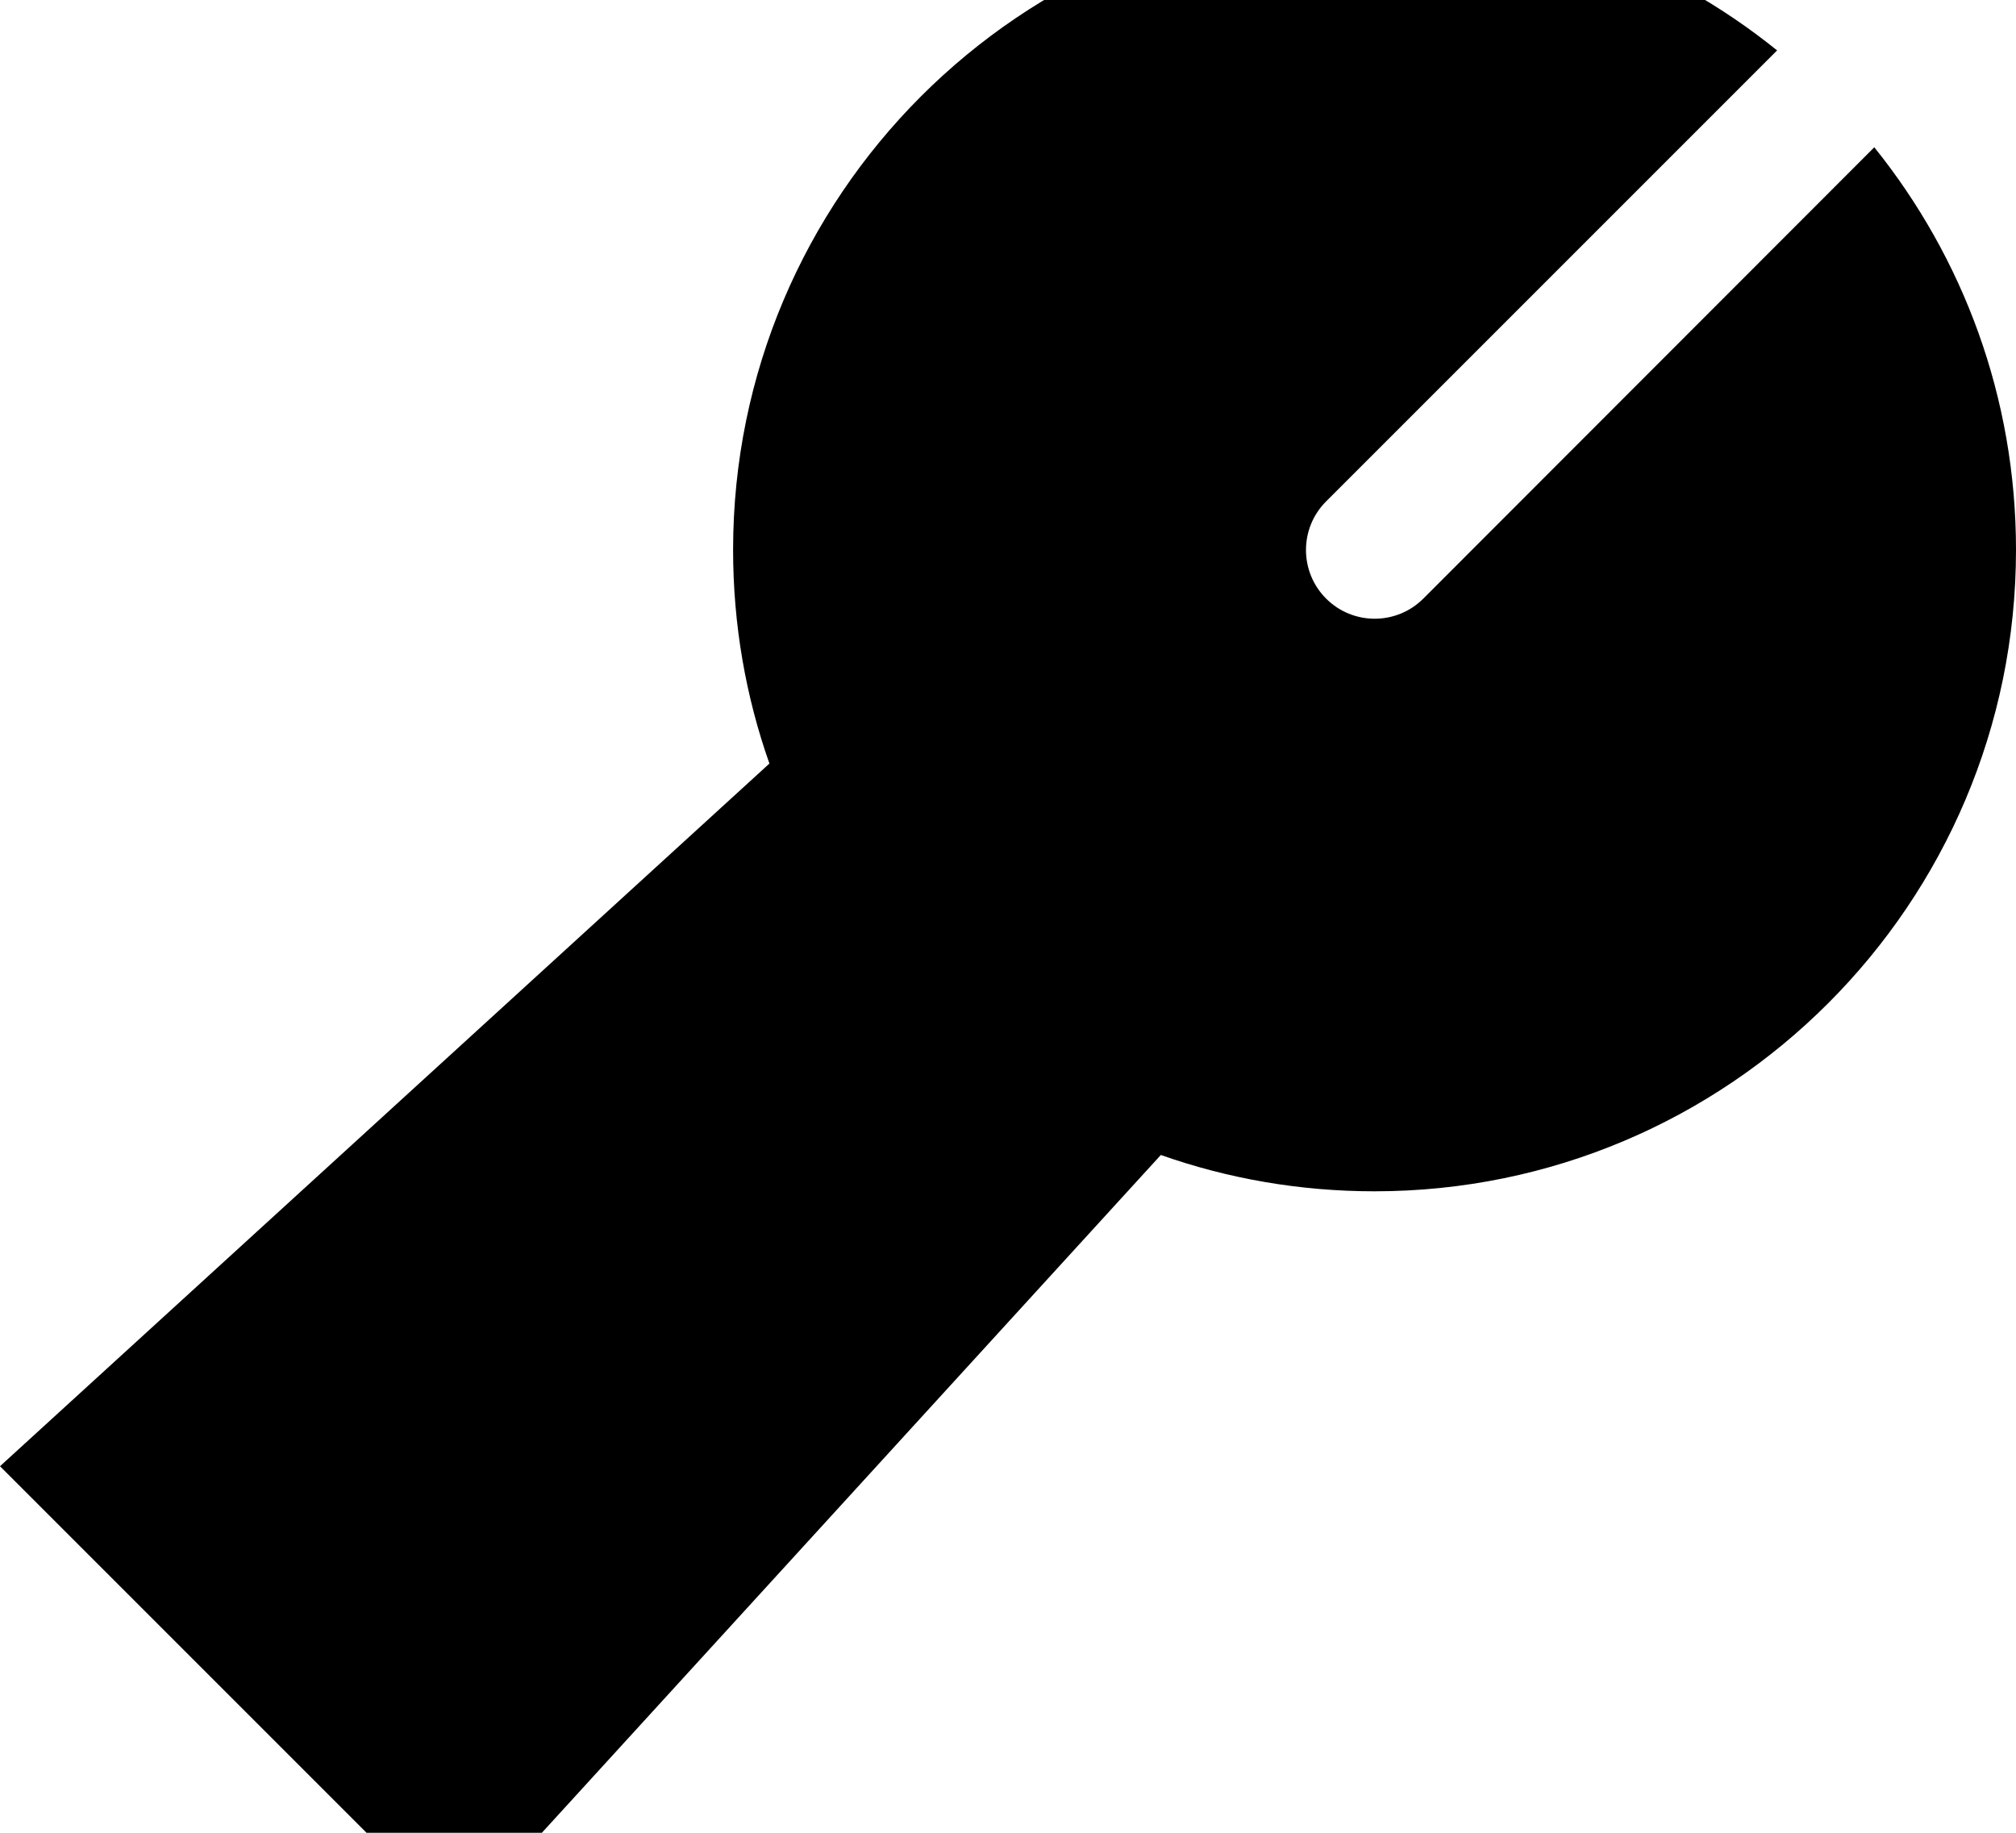 <svg xmlns="http://www.w3.org/2000/svg" viewBox="0 0 616 560"><!--! Font Awesome Pro 7.0.1 by @fontawesome - https://fontawesome.com License - https://fontawesome.com/license (Commercial License) Copyright 2025 Fonticons, Inc. --><path fill="currentColor" d="M616 168c0 108.2-87.8 196-196 196-22.9 0-44.9-3.9-65.3-11.1L140 588 0 448 235.1 233.3c-7.2-20.4-11.1-42.4-11.1-65.3 0-108.2 87.8-196 196-196 46.6 0 89.3 16.2 123 43.4L405.2 153.2c-8.2 8.2-8.2 21.5 0 29.7s21.5 8.2 29.7 0L572.7 45C599.8 78.7 616 121.4 616 168z"/></svg>